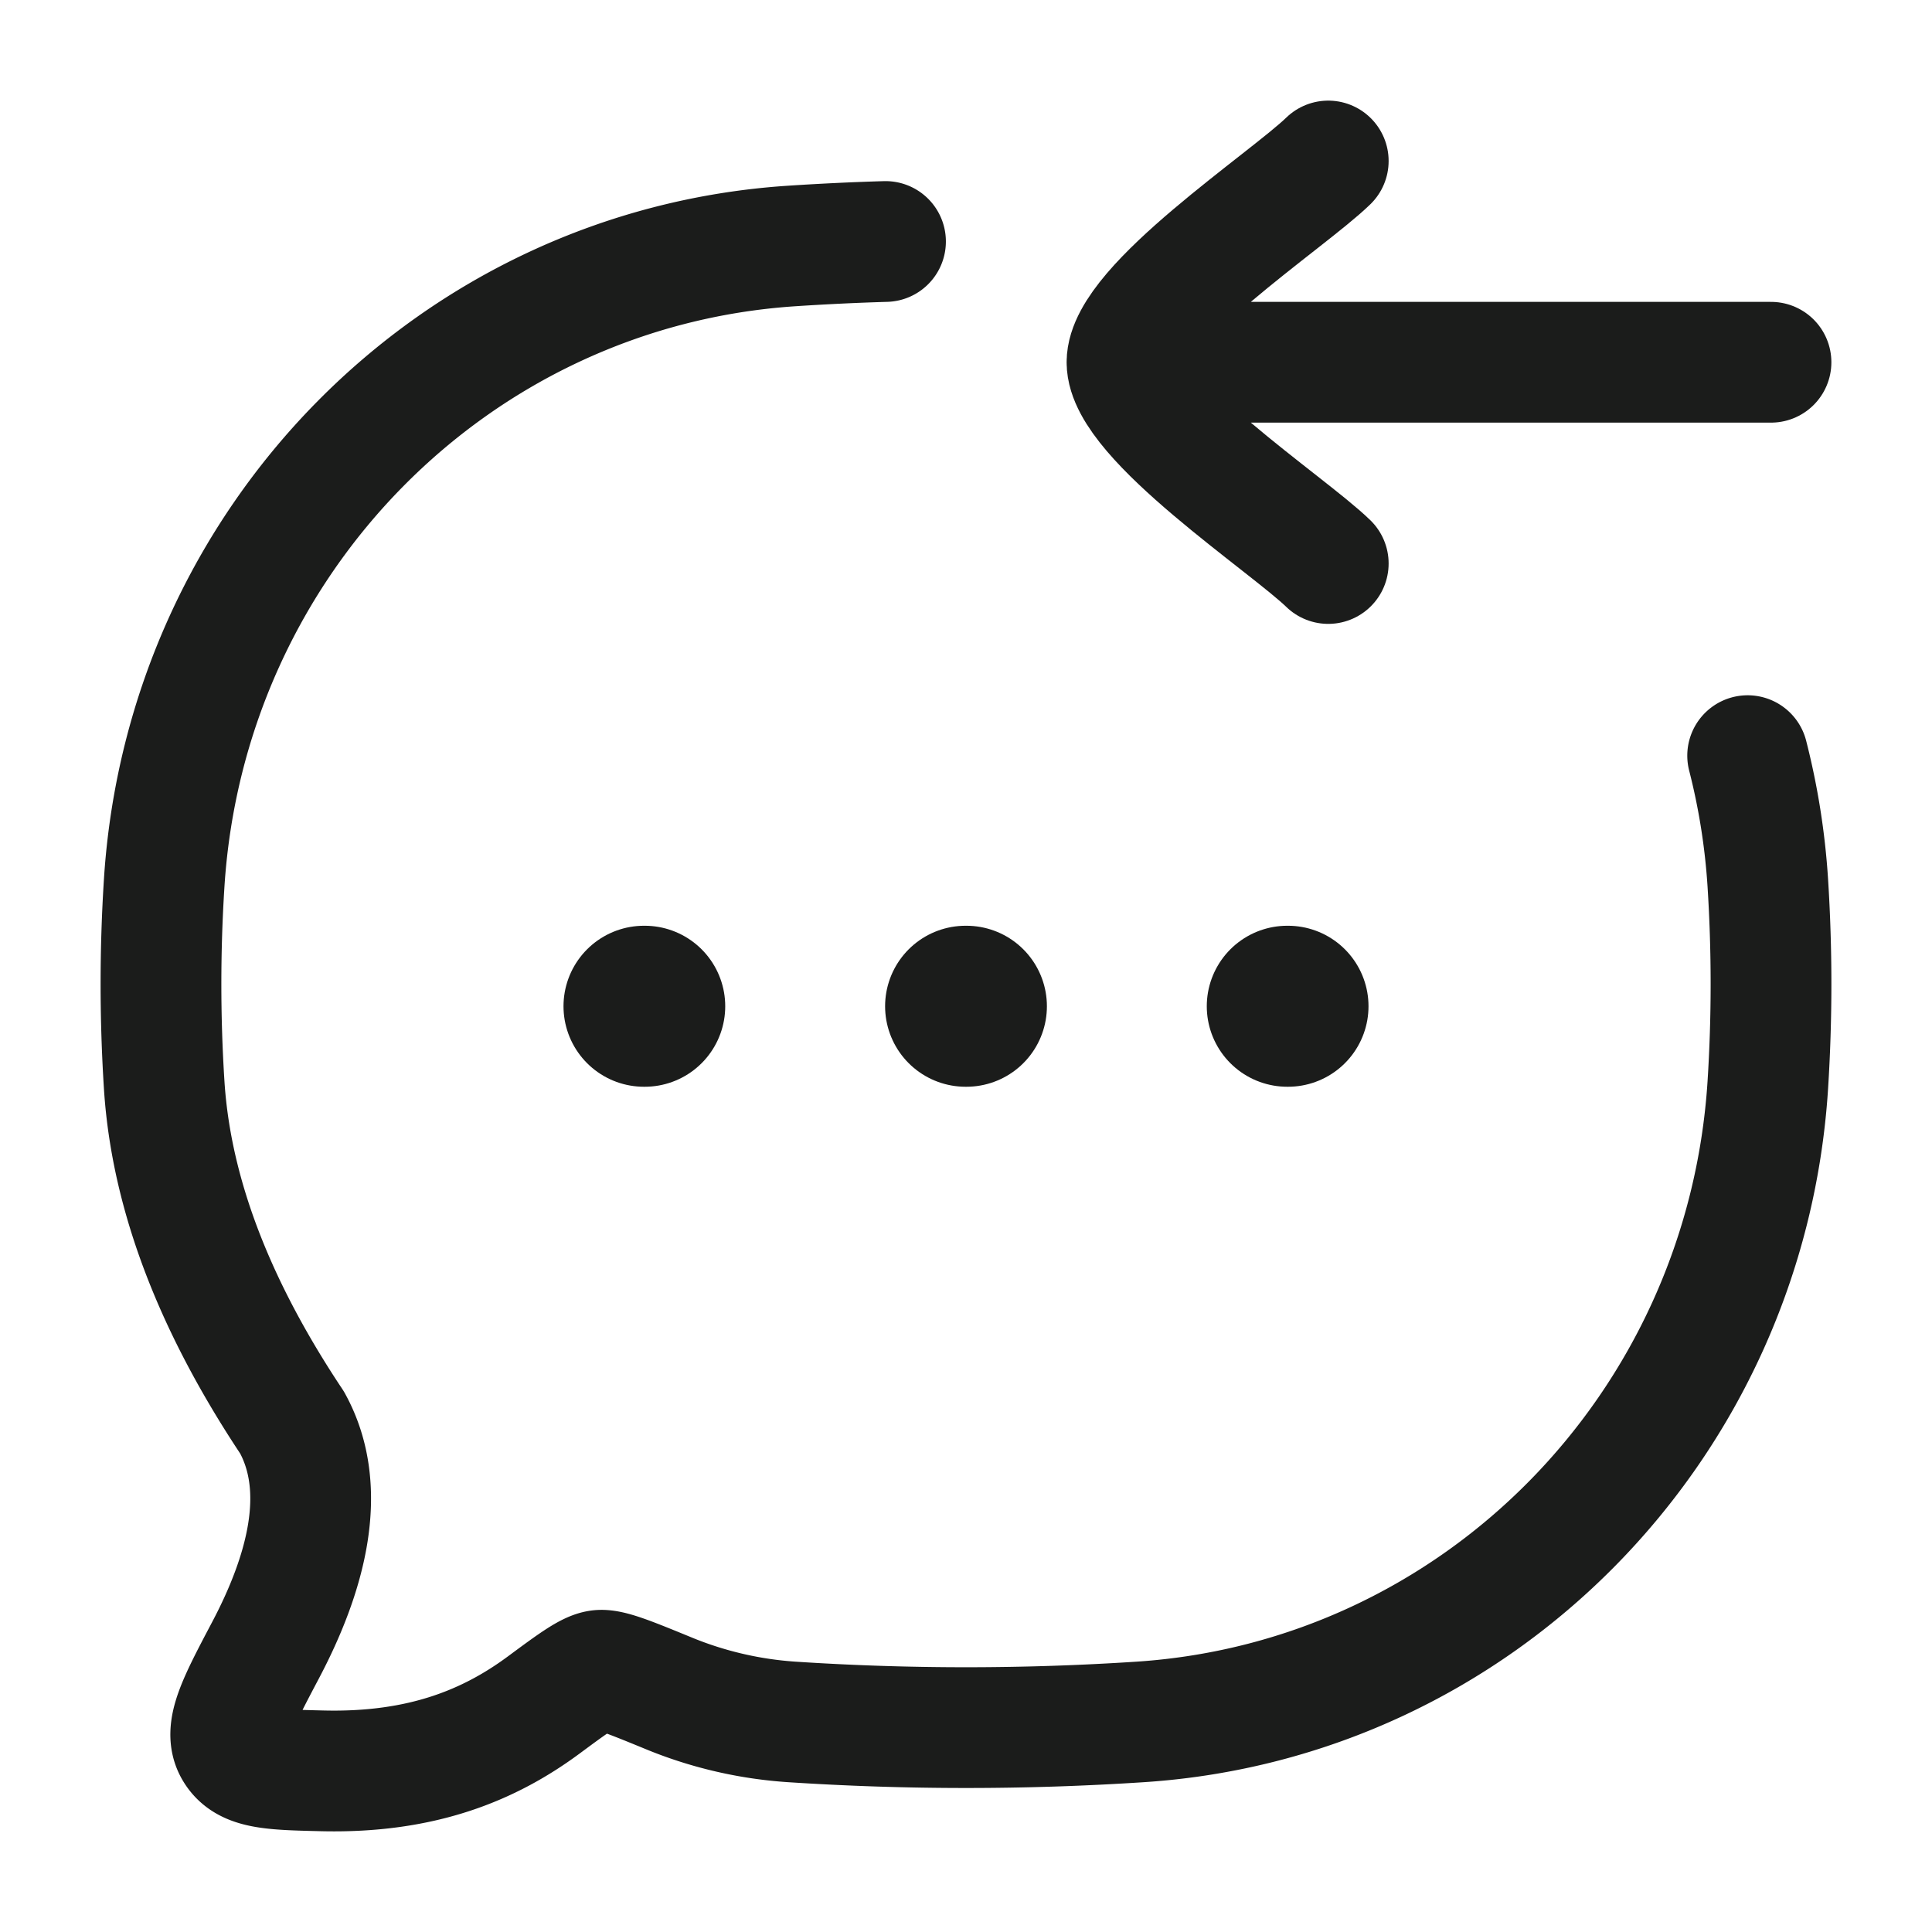 <svg xmlns="http://www.w3.org/2000/svg" width="24" height="24" fill="none" viewBox="0 0 24 24">
  <path stroke="#1B1C1B" stroke-linecap="round" stroke-linejoin="round" stroke-width="1.5" d="M21.71 9.387a8.58 8.58 0 0 1 .25 1.575 19.8 19.8 0 0 1 0 2.522c-.274 4.246-3.606 7.628-7.79 7.906a33.168 33.168 0 0 1-4.34 0 4.871 4.871 0 0 1-1.486-.34c-.512-.21-.768-.316-.899-.3-.13.016-.319.155-.696.434-.666.491-1.505.845-2.75.814-.629-.015-.943-.023-1.084-.263-.141-.24.034-.573.385-1.238.487-.923.795-1.98.328-2.826-.805-1.209-1.488-2.64-1.588-4.187a19.78 19.78 0 0 1 0-2.522c.274-4.246 3.606-7.628 7.79-7.906A32.12 32.12 0 0 1 11 3"/>
  <path stroke="#1B1C1B" stroke-linecap="round" stroke-linejoin="round" stroke-width="2" d="M11.995 12.5h.01m3.986 0H16m-8 0h.009"/>
  <path stroke="#1B1C1B" stroke-linecap="round" stroke-linejoin="round" stroke-width="1.5" d="M14 4.5h8m-8 0c0-.7 1.994-2.008 2.5-2.5M14 4.5c0 .7 1.994 2.008 2.5 2.5"/>
</svg>
